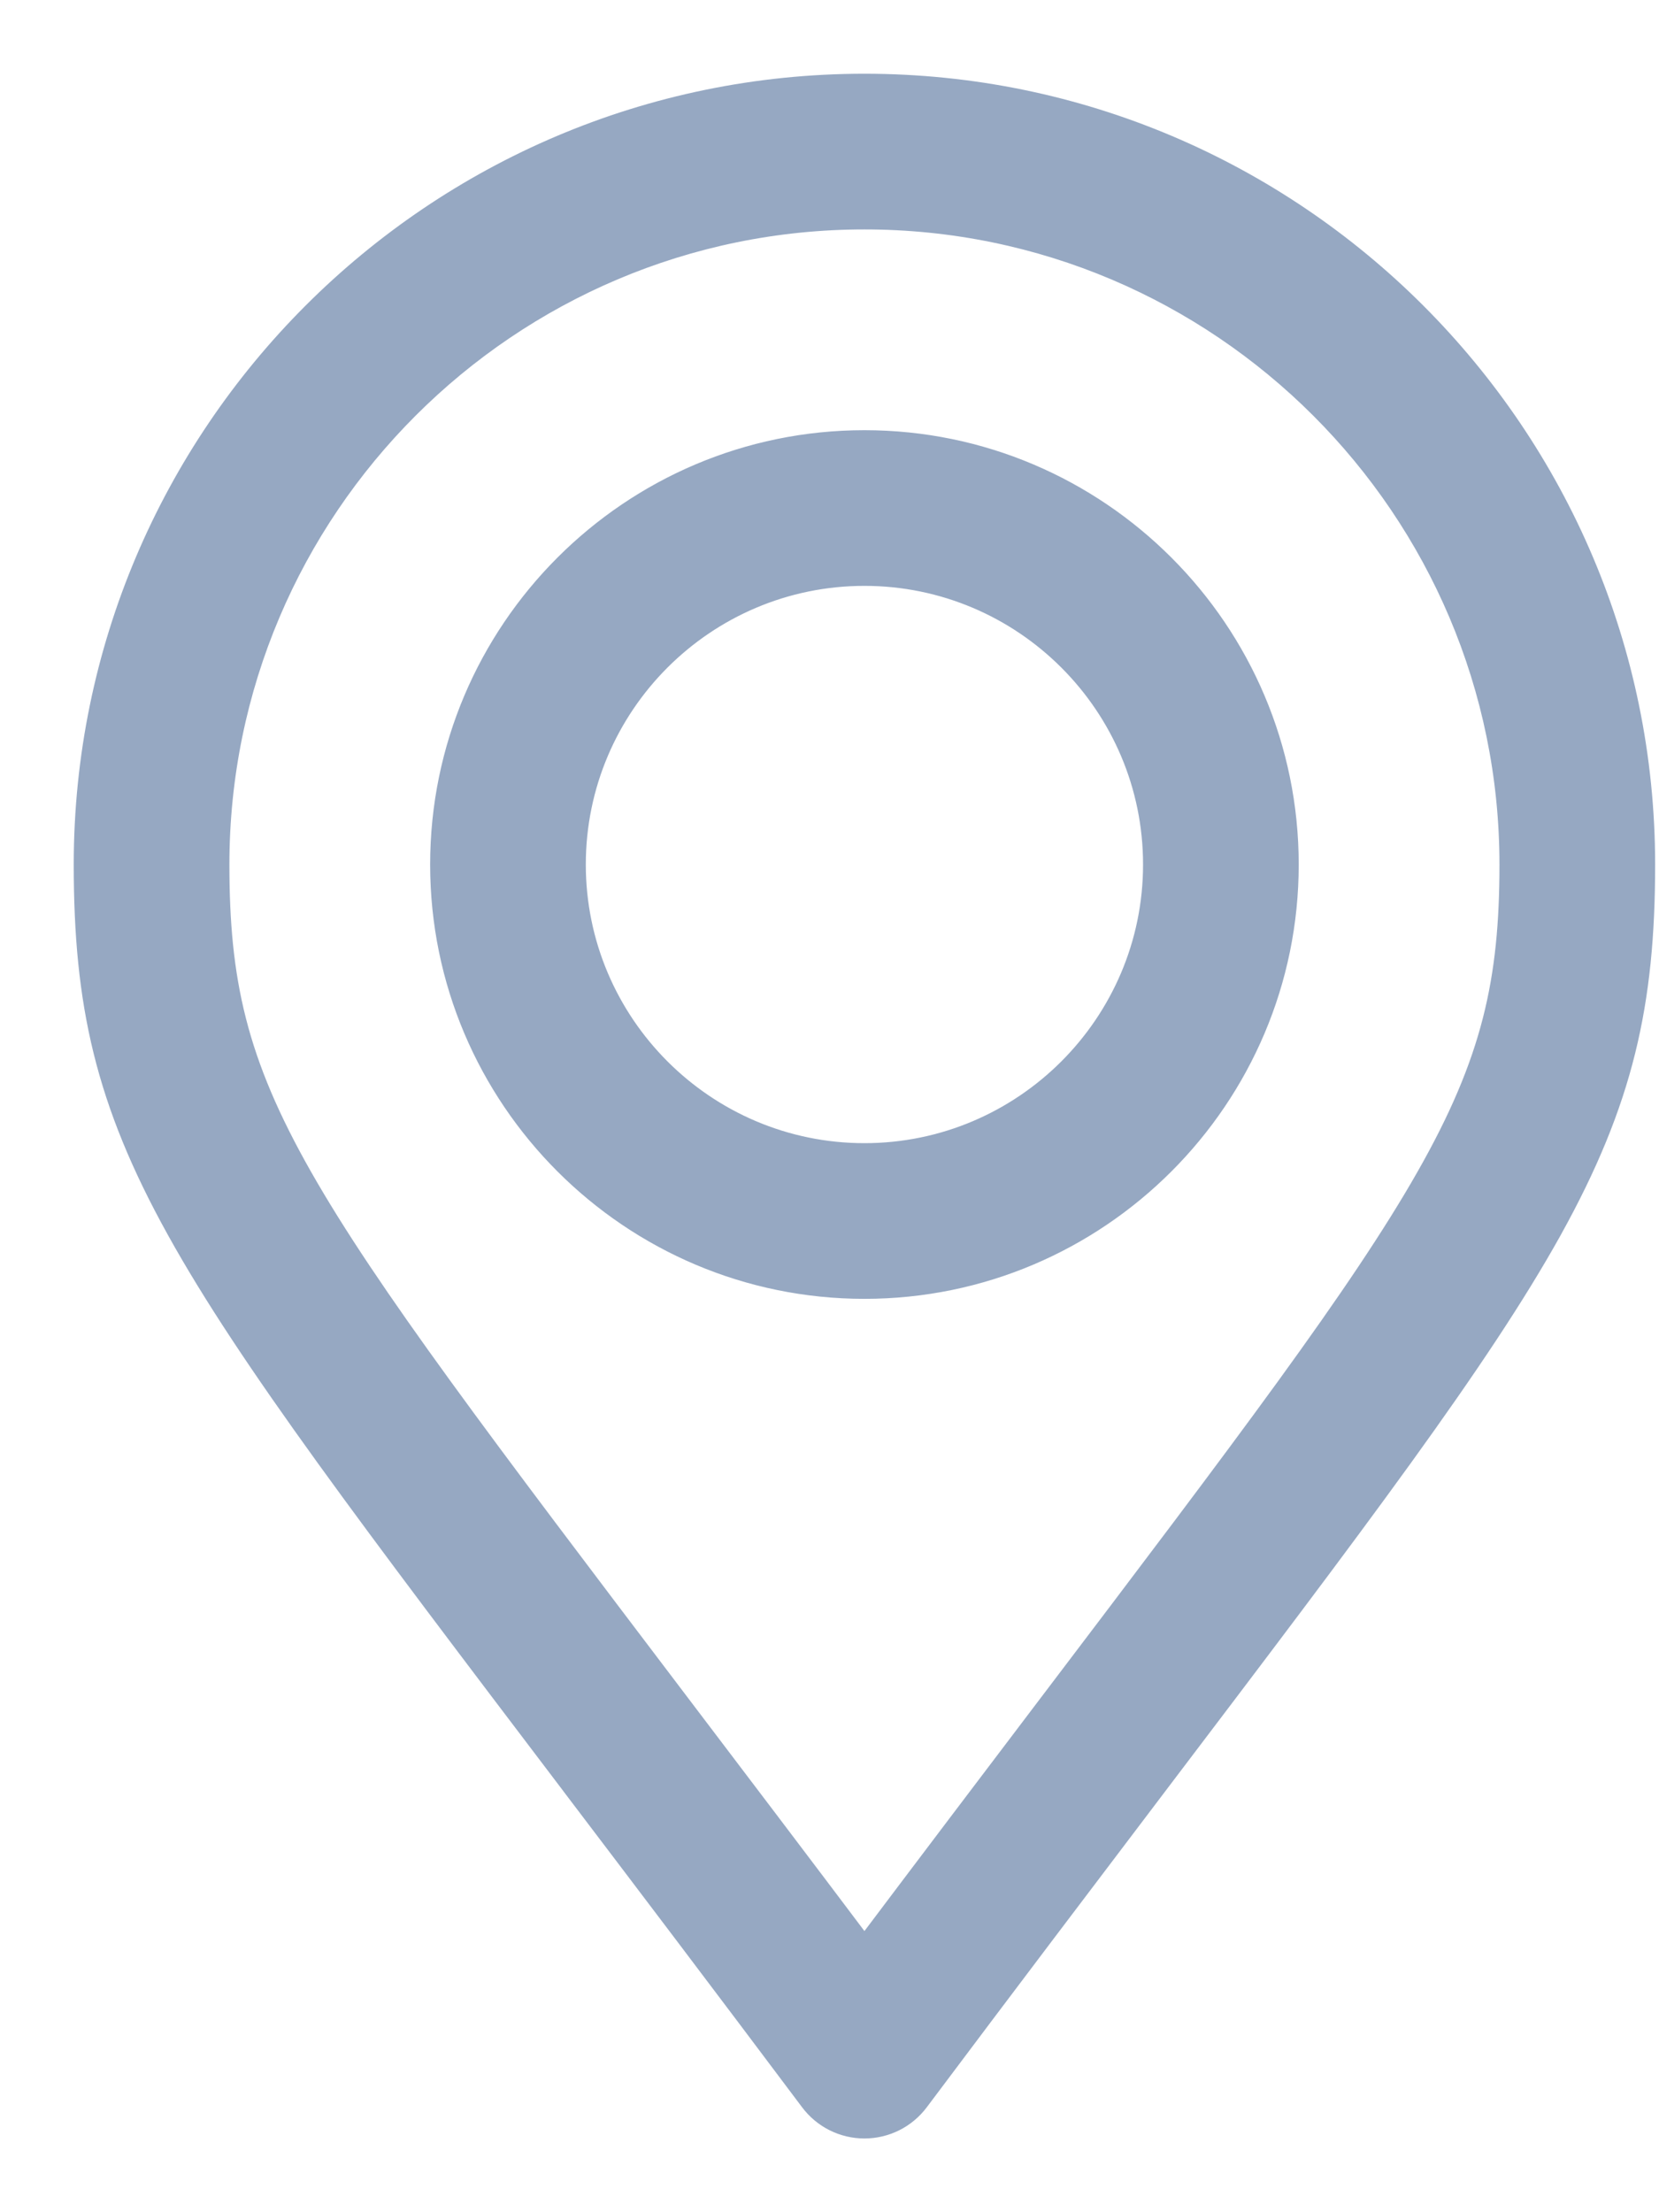 <svg width="18" height="24" viewBox="0 0 18 24" fill="none" xmlns="http://www.w3.org/2000/svg">
<g opacity="0.5">
<path fill-rule="evenodd" clip-rule="evenodd" d="M1 9.379C1 4.759 4.759 1 9.379 1C13.999 1 17.758 4.759 17.758 9.379C17.758 12.356 16.848 13.556 12.478 19.32L12.478 19.32C11.724 20.314 10.87 21.441 9.895 22.742C9.773 22.904 9.582 23 9.379 23C9.176 23 8.985 22.904 8.863 22.742C7.885 21.439 7.03 20.311 6.276 19.316L6.267 19.305C1.907 13.557 1 12.361 1 9.379ZM9.379 21.282C10.145 20.263 10.832 19.358 11.451 18.541L11.451 18.541C15.703 12.933 16.469 11.923 16.469 9.379C16.469 5.47 13.288 2.289 9.379 2.289C5.47 2.289 2.289 5.47 2.289 9.379C2.289 11.928 3.053 12.935 7.294 18.526C7.917 19.346 8.607 20.257 9.379 21.282ZM4.867 9.379C4.867 6.891 6.891 4.867 9.379 4.867C11.867 4.867 13.891 6.891 13.891 9.379C13.891 11.867 11.867 13.891 9.379 13.891C6.891 13.891 4.867 11.867 4.867 9.379ZM6.156 9.379C6.156 11.156 7.602 12.602 9.379 12.602C11.156 12.602 12.602 11.156 12.602 9.379C12.602 7.602 11.156 6.156 9.379 6.156C7.602 6.156 6.156 7.602 6.156 9.379Z" fill="#2D5286"/>
<path d="M12.478 19.32L12.619 19.462L12.629 19.452L12.637 19.441L12.478 19.32ZM12.478 19.32L12.337 19.179L12.327 19.188L12.319 19.199L12.478 19.32ZM9.895 22.742L10.055 22.862L10.055 22.862L9.895 22.742ZM8.863 22.742L8.703 22.862L8.703 22.862L8.863 22.742ZM6.276 19.316L6.435 19.195L6.435 19.195L6.276 19.316ZM6.267 19.305L6.108 19.426L6.108 19.426L6.267 19.305ZM11.451 18.541L11.61 18.662L11.611 18.661L11.451 18.541ZM9.379 21.282L9.219 21.402L9.379 21.615L9.539 21.402L9.379 21.282ZM11.451 18.541L11.291 18.421L11.291 18.421L11.451 18.541ZM7.294 18.526L7.135 18.647L7.294 18.526ZM9.379 0.8C4.648 0.8 0.8 4.648 0.8 9.379H1.2C1.2 4.869 4.869 1.2 9.379 1.2V0.8ZM17.958 9.379C17.958 4.648 14.11 0.8 9.379 0.8V1.2C13.889 1.2 17.558 4.869 17.558 9.379H17.958ZM12.637 19.441C14.818 16.565 16.149 14.81 16.932 13.402C17.723 11.977 17.958 10.898 17.958 9.379H17.558C17.558 10.837 17.338 11.847 16.582 13.207C15.817 14.584 14.508 16.311 12.319 19.199L12.637 19.441ZM12.619 19.462L12.619 19.462L12.337 19.179L12.337 19.179L12.619 19.462ZM10.055 22.862C11.03 21.561 11.884 20.435 12.637 19.441L12.319 19.199C11.565 20.193 10.711 21.32 9.735 22.622L10.055 22.862ZM9.379 23.2C9.645 23.2 9.895 23.075 10.055 22.862L9.735 22.622C9.651 22.734 9.519 22.8 9.379 22.8V23.2ZM8.703 22.862C8.863 23.075 9.113 23.2 9.379 23.2V22.8C9.239 22.8 9.107 22.734 9.023 22.622L8.703 22.862ZM6.116 19.437C6.871 20.432 7.726 21.559 8.703 22.862L9.023 22.622C8.045 21.318 7.19 20.19 6.435 19.195L6.116 19.437ZM6.108 19.426L6.116 19.437L6.435 19.195L6.426 19.184L6.108 19.426ZM0.8 9.379C0.8 10.901 1.034 11.979 1.824 13.402C2.604 14.808 3.932 16.558 6.108 19.426L6.426 19.184C4.242 16.305 2.937 14.583 2.173 13.208C1.42 11.85 1.2 10.839 1.2 9.379H0.8ZM11.291 18.421C10.672 19.237 9.986 20.143 9.219 21.162L9.539 21.402C10.305 20.384 10.991 19.479 11.61 18.662L11.291 18.421ZM11.291 18.421L11.291 18.421L11.611 18.661L11.611 18.661L11.291 18.421ZM16.269 9.379C16.269 10.618 16.085 11.473 15.38 12.712C14.666 13.969 13.422 15.611 11.291 18.421L11.61 18.662C13.732 15.864 14.997 14.196 15.728 12.91C16.469 11.606 16.669 10.683 16.669 9.379H16.269ZM9.379 2.489C13.178 2.489 16.269 5.58 16.269 9.379H16.669C16.669 5.359 13.399 2.089 9.379 2.089V2.489ZM2.489 9.379C2.489 5.58 5.58 2.489 9.379 2.489V2.089C5.359 2.089 2.089 5.359 2.089 9.379H2.489ZM7.453 18.405C5.329 15.604 4.088 13.968 3.375 12.713C2.672 11.476 2.489 10.621 2.489 9.379H2.089C2.089 10.686 2.288 11.609 3.027 12.911C3.757 14.194 5.019 15.857 7.135 18.647L7.453 18.405ZM9.539 21.162C8.767 20.136 8.076 19.226 7.453 18.405L7.135 18.647C7.757 19.467 8.447 20.377 9.219 21.402L9.539 21.162ZM9.379 4.667C6.781 4.667 4.667 6.781 4.667 9.379H5.067C5.067 7.002 7.002 5.067 9.379 5.067V4.667ZM14.091 9.379C14.091 6.781 11.977 4.667 9.379 4.667V5.067C11.756 5.067 13.691 7.002 13.691 9.379H14.091ZM9.379 14.091C11.977 14.091 14.091 11.977 14.091 9.379H13.691C13.691 11.756 11.756 13.691 9.379 13.691V14.091ZM4.667 9.379C4.667 11.977 6.781 14.091 9.379 14.091V13.691C7.002 13.691 5.067 11.756 5.067 9.379H4.667ZM9.379 12.402C7.712 12.402 6.356 11.045 6.356 9.379H5.956C5.956 11.266 7.491 12.802 9.379 12.802V12.402ZM12.402 9.379C12.402 11.045 11.045 12.402 9.379 12.402V12.802C11.266 12.802 12.802 11.266 12.802 9.379H12.402ZM9.379 6.356C11.045 6.356 12.402 7.712 12.402 9.379H12.802C12.802 7.491 11.266 5.956 9.379 5.956V6.356ZM6.356 9.379C6.356 7.712 7.712 6.356 9.379 6.356V5.956C7.491 5.956 5.956 7.491 5.956 9.379H6.356Z" fill="#2D5286"/>
</g>
</svg>
